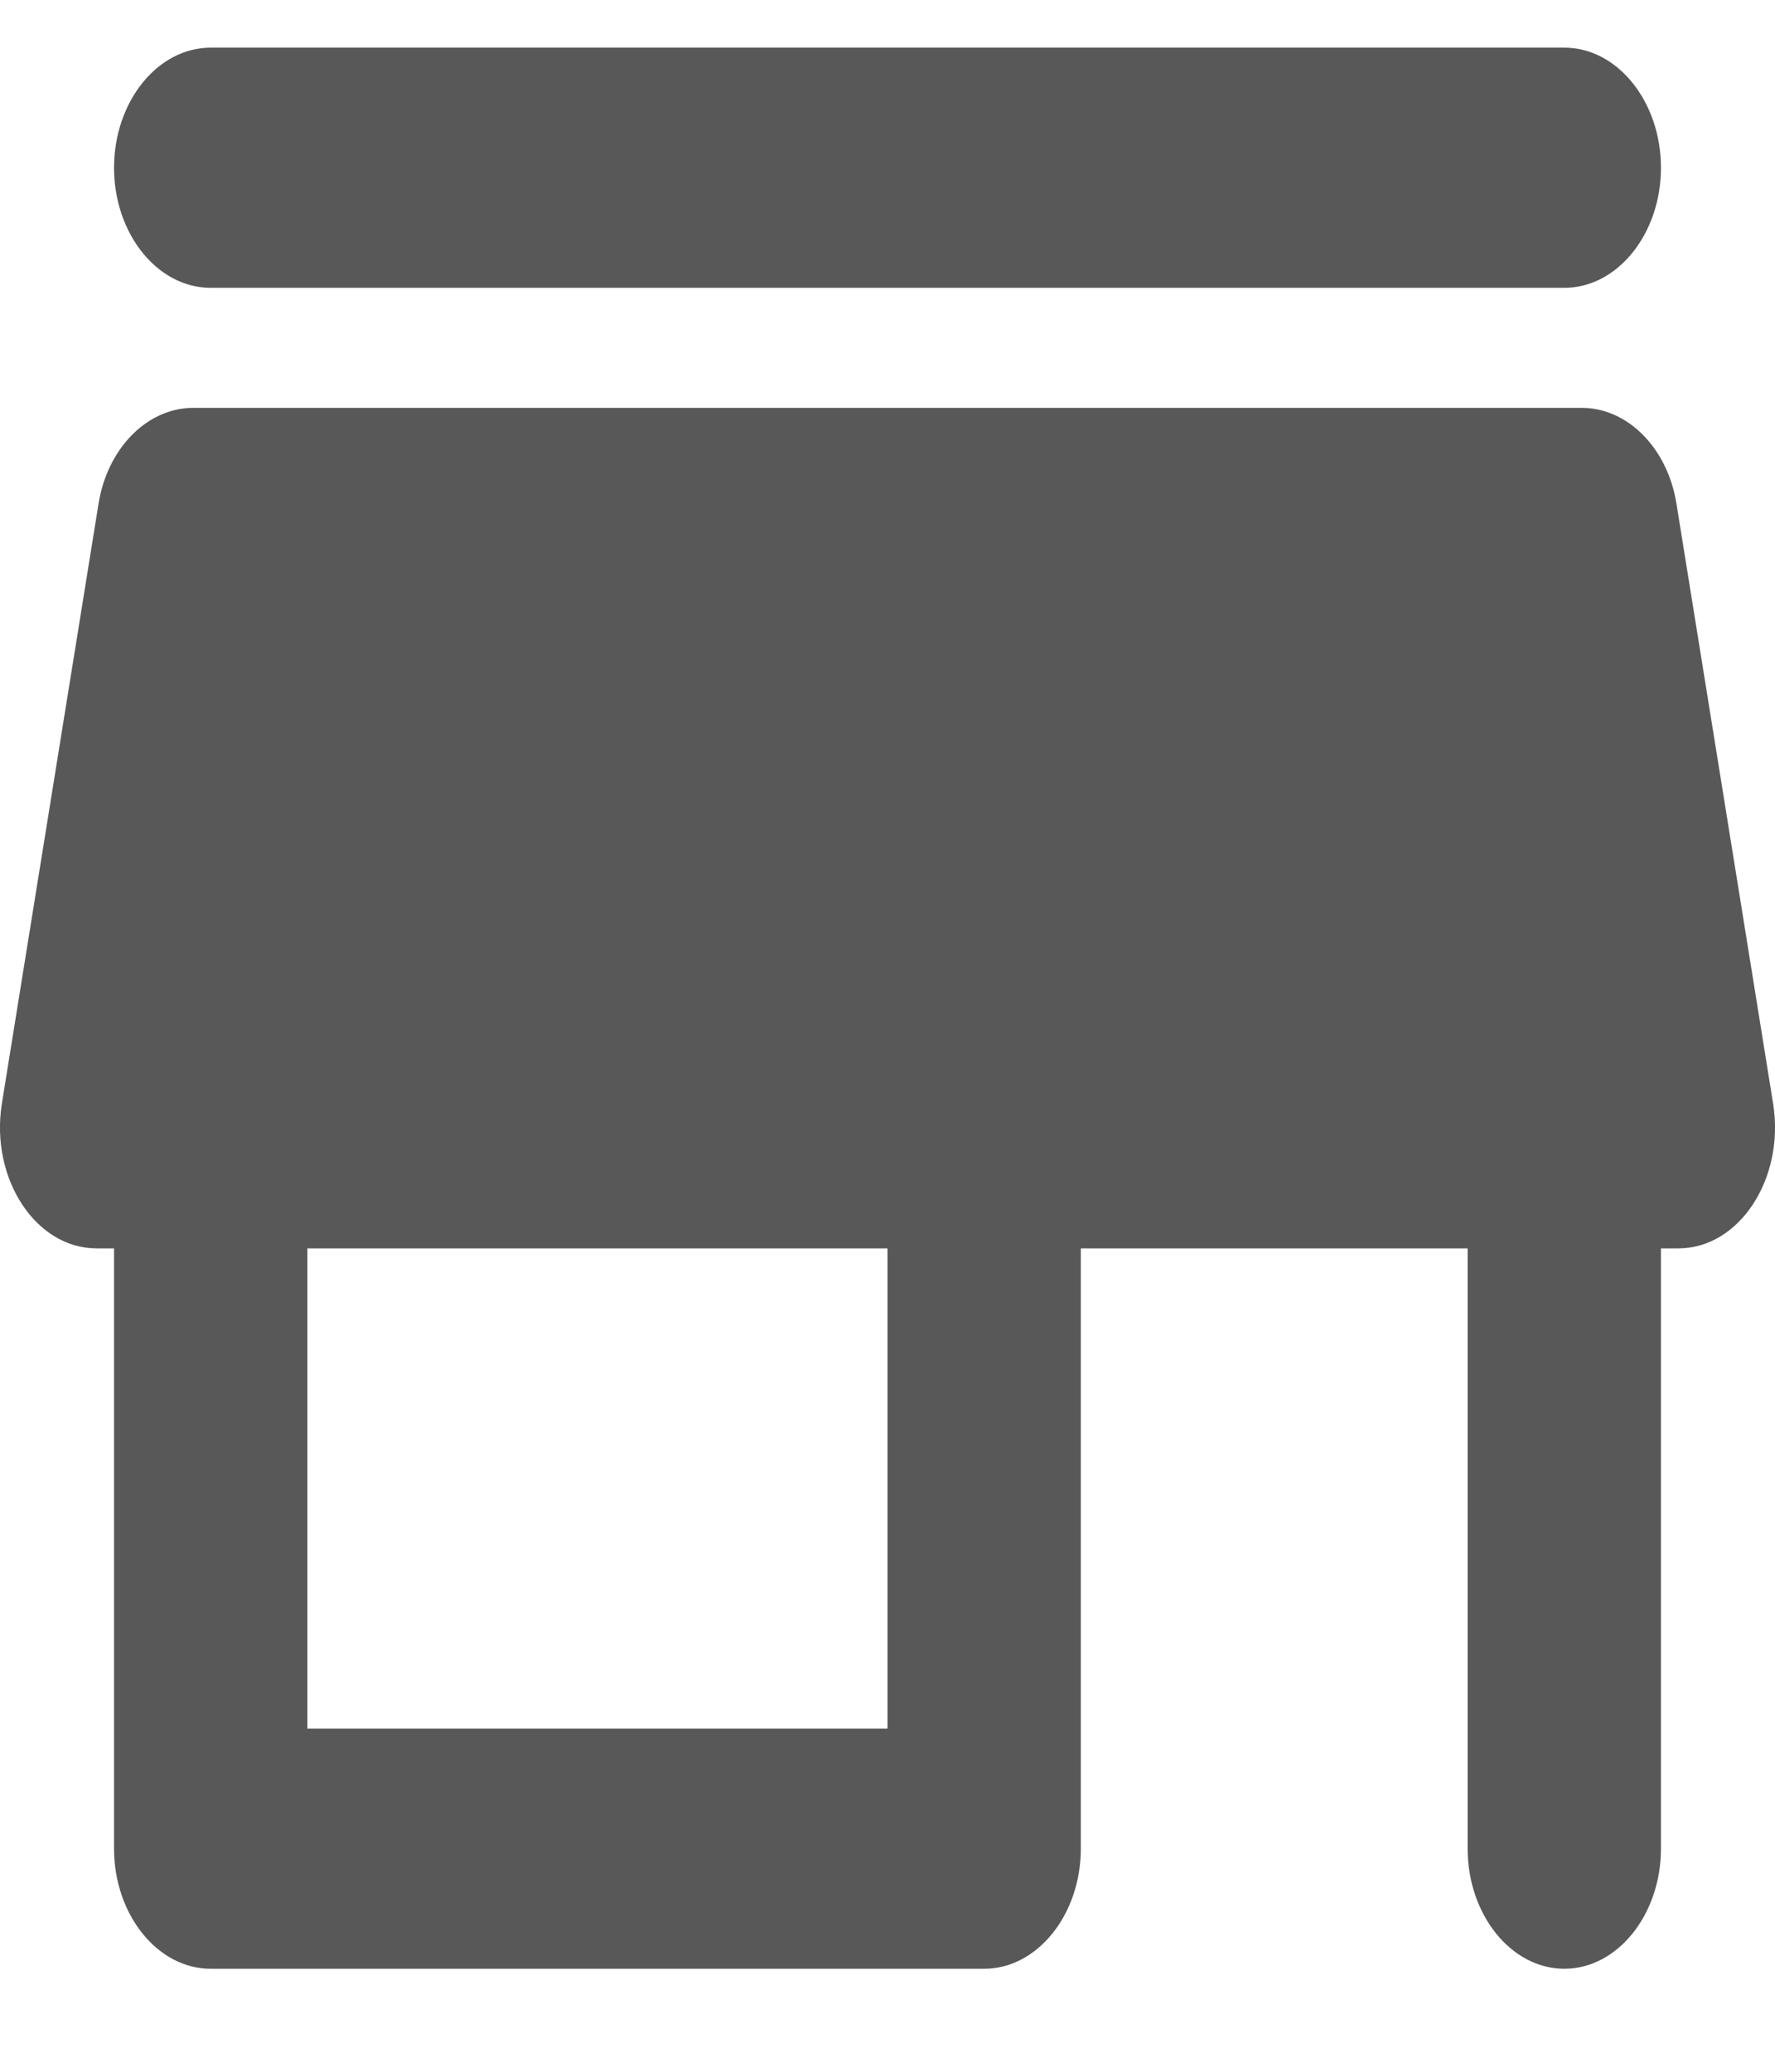 <svg width="12" height="14" viewBox="0 0 12 14" fill="none" xmlns="http://www.w3.org/2000/svg">
<path d="M1.424 1.945H10.576C10.935 1.945 11.229 1.58 11.229 1.134C11.229 0.687 10.935 0.322 10.576 0.322H1.424C1.065 0.322 0.771 0.687 0.771 1.134C0.771 1.58 1.065 1.945 1.424 1.945ZM11.334 3.405C11.275 3.032 11.007 2.756 10.693 2.756H1.307C0.993 2.756 0.725 3.032 0.666 3.405L0.012 7.462C-0.066 7.965 0.241 8.436 0.653 8.436H0.771V12.492C0.771 12.938 1.065 13.304 1.424 13.304H6.654C7.013 13.304 7.307 12.938 7.307 12.492V8.436H9.922V12.492C9.922 12.938 10.216 13.304 10.576 13.304C10.935 13.304 11.229 12.938 11.229 12.492V8.436H11.347C11.759 8.436 12.066 7.965 11.988 7.462L11.334 3.405ZM6 11.681H2.078V8.436H6V11.681Z" fill="#585858"/>
</svg>
